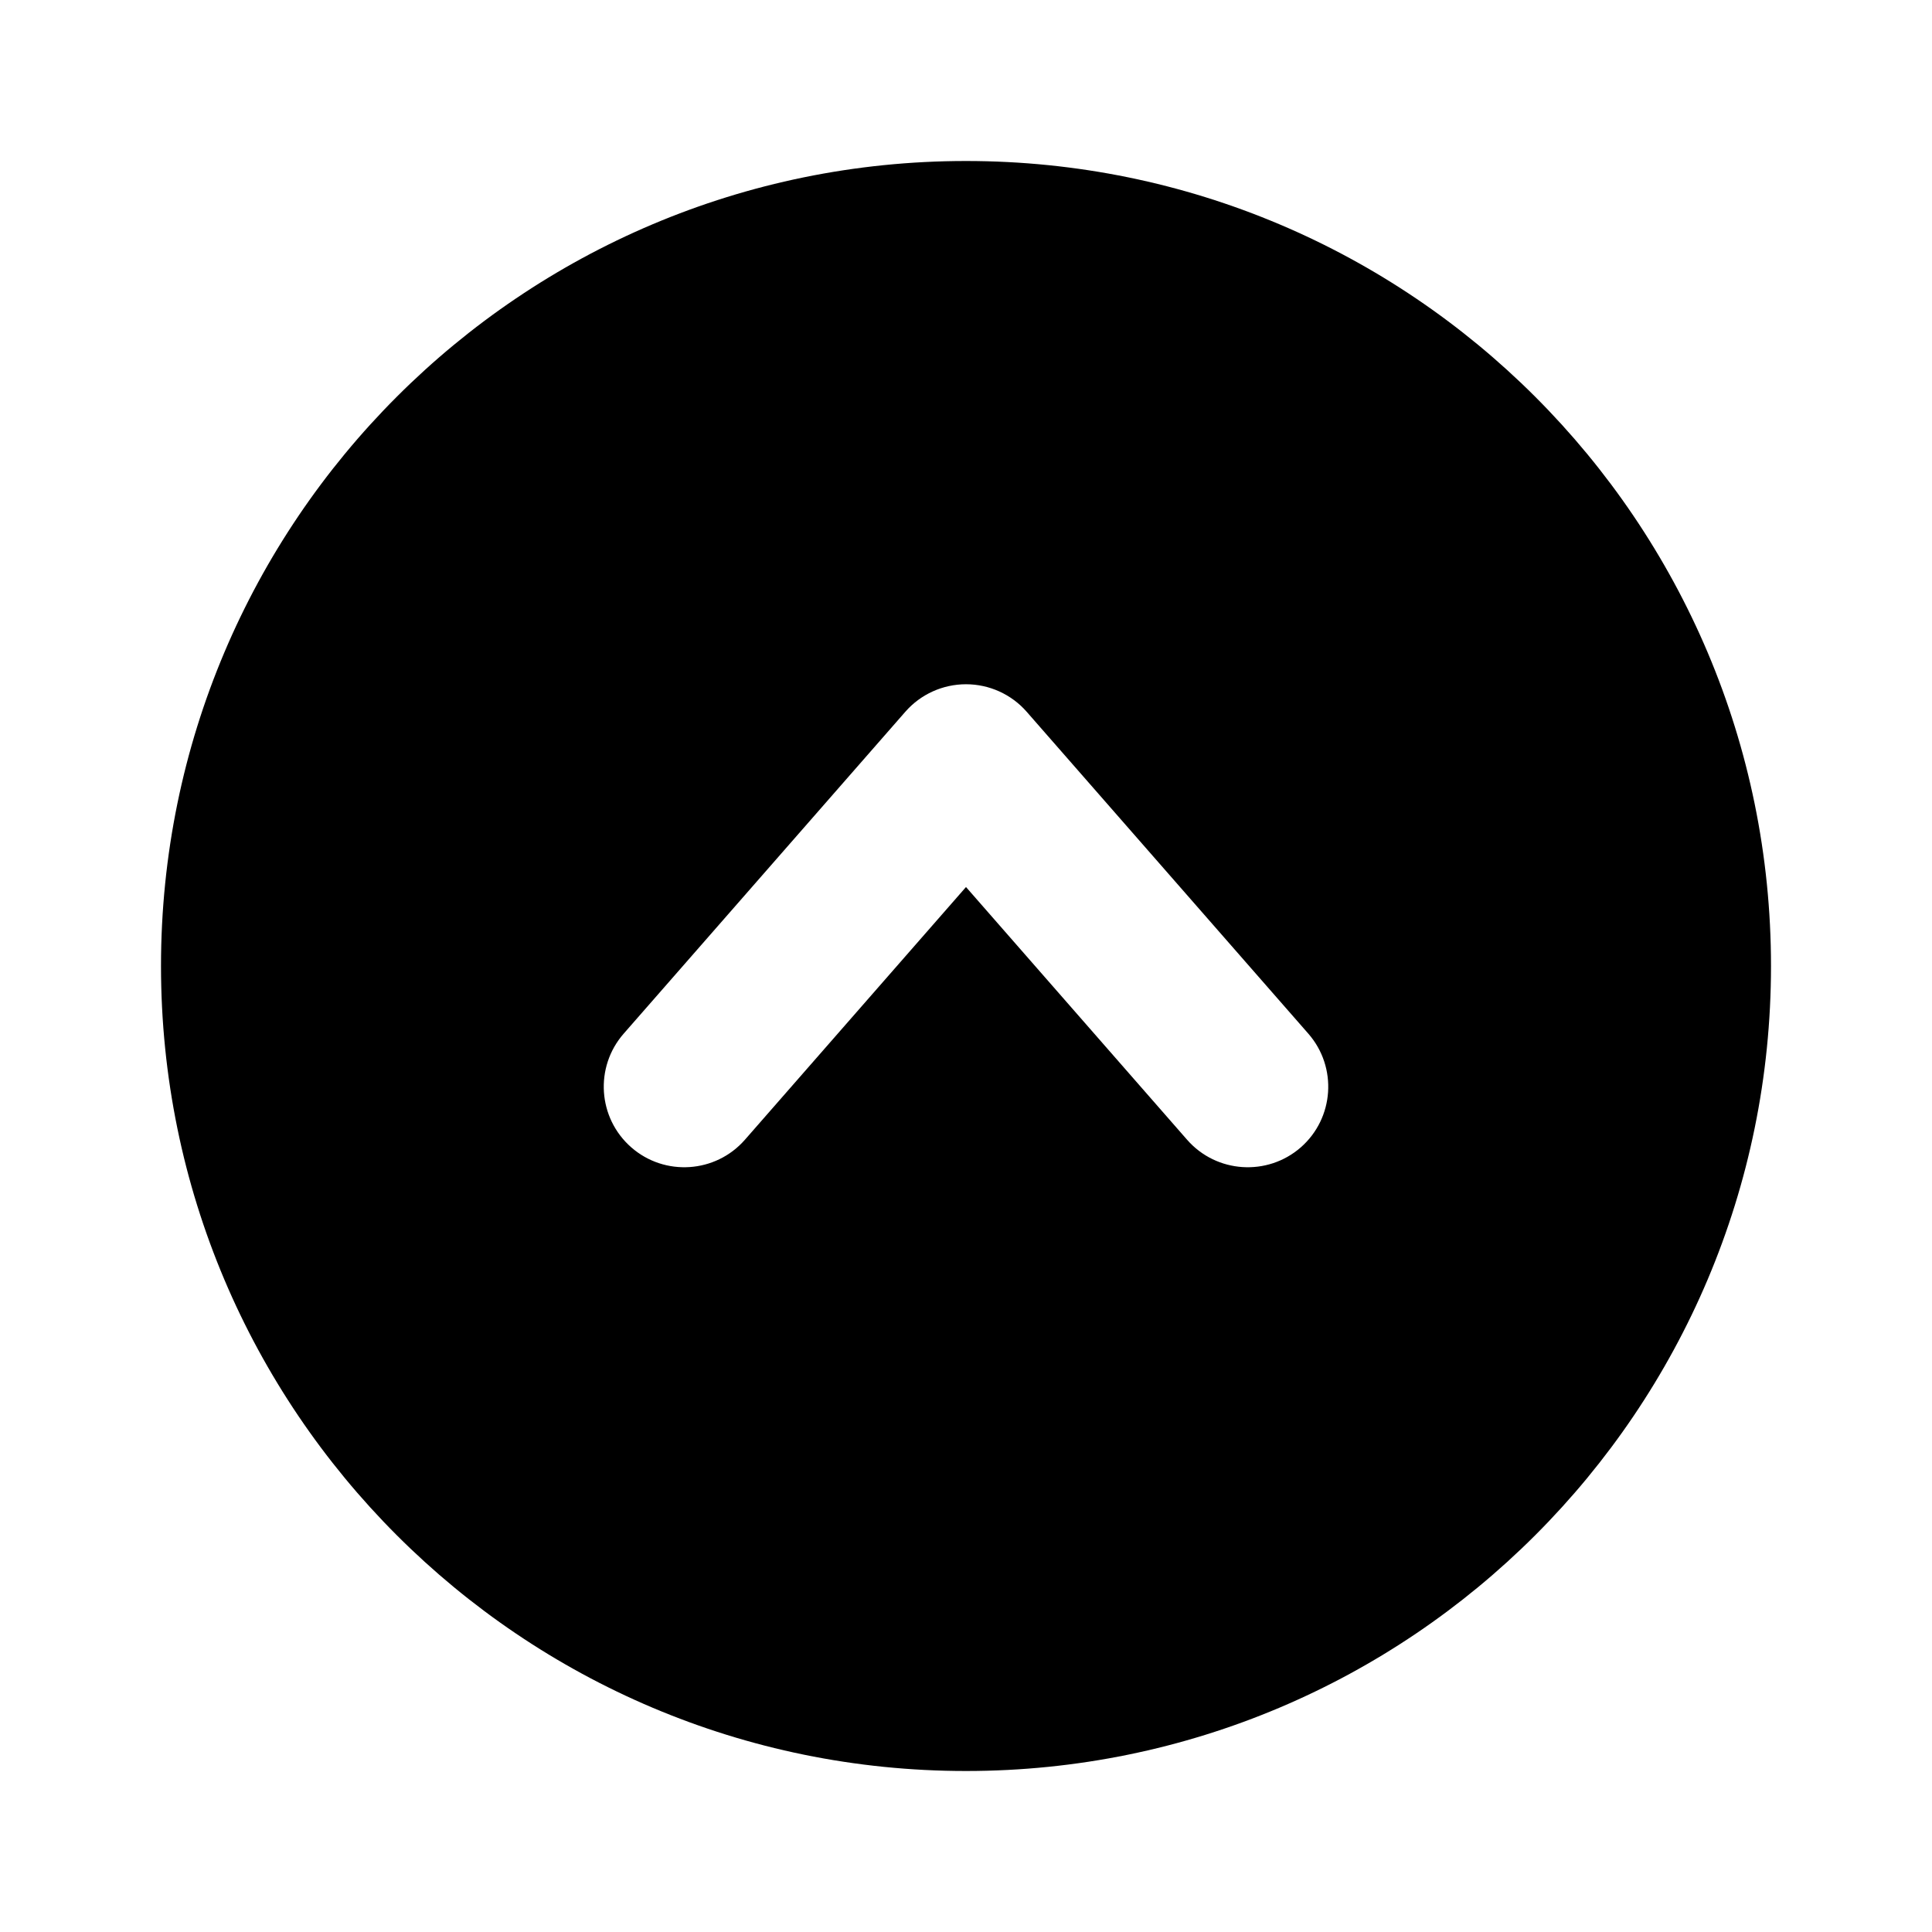 <svg width="1em" height="1em" viewBox="0 0 24 24" fill="none" xmlns="http://www.w3.org/2000/svg">
<path fill="currentColor" fill-rule="evenodd" clip-rule="evenodd" d="M2 12C2 6.477 6.477 2 12 2C17.523 2 22 6.477 22 12C22 17.523 17.523 22 12 22C6.477 22 2 17.523 2 12ZM9.253 14.159C8.889 14.574 8.257 14.616 7.842 14.253C7.426 13.889 7.384 13.257 7.747 12.841L11.247 8.841C11.437 8.624 11.712 8.5 12 8.5C12.288 8.5 12.563 8.624 12.753 8.841L16.253 12.841C16.616 13.257 16.574 13.889 16.159 14.253C15.743 14.616 15.111 14.574 14.747 14.159L12 11.019L9.253 14.159Z" />
</svg>
